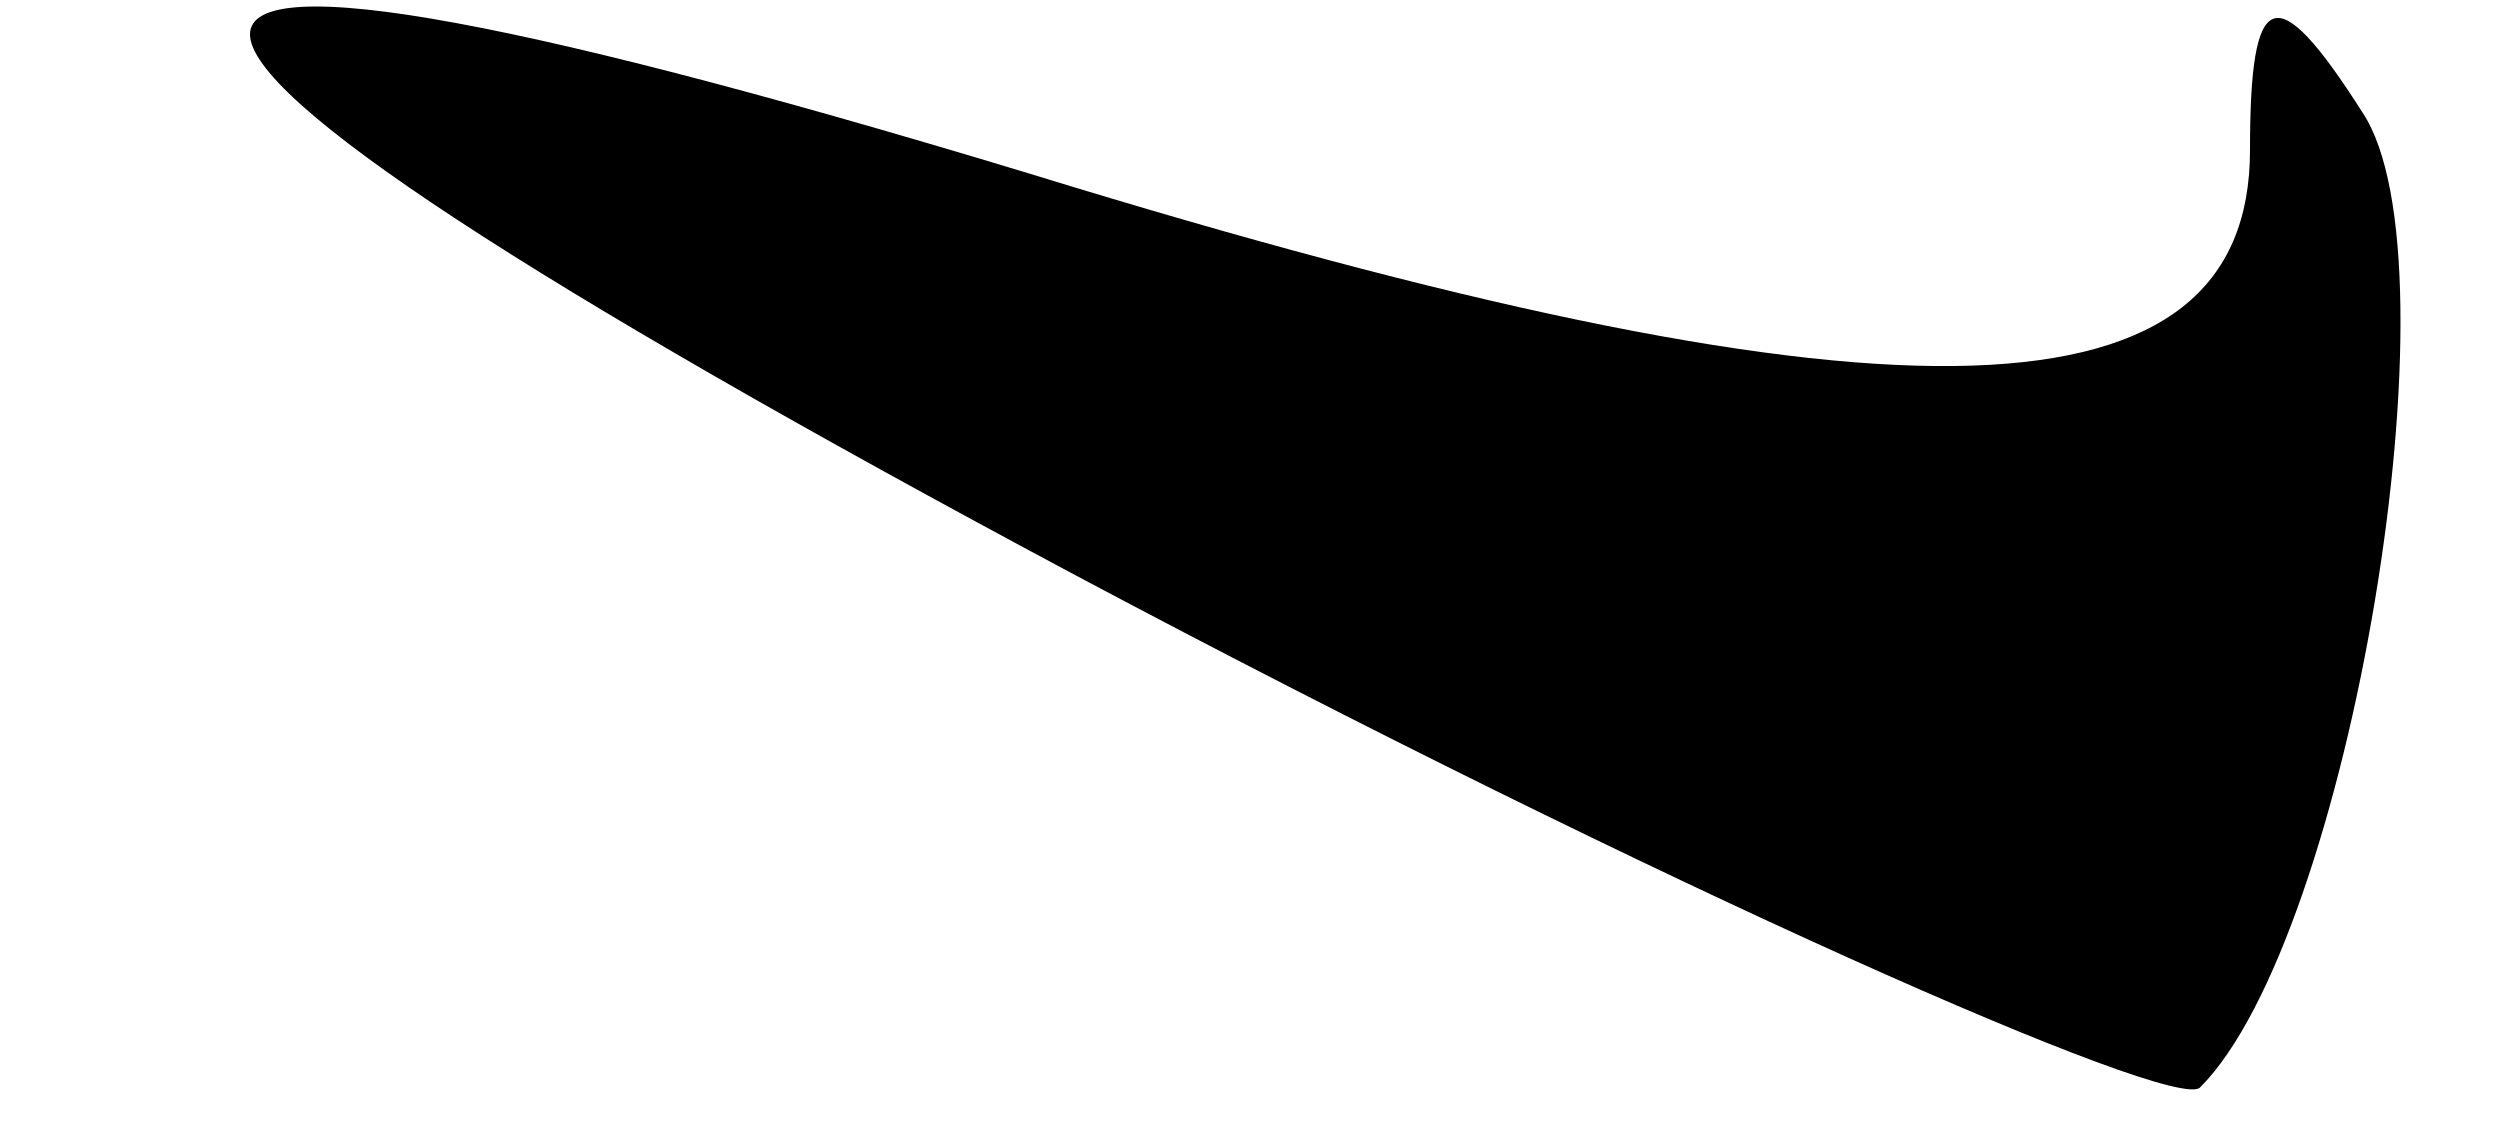 <?xml version="1.0" standalone="no"?>
<!DOCTYPE svg PUBLIC "-//W3C//DTD SVG 20010904//EN"
 "http://www.w3.org/TR/2001/REC-SVG-20010904/DTD/svg10.dtd">
<svg version="1.0" xmlns="http://www.w3.org/2000/svg"
 width="20pt" height="9pt" viewBox="0 0 20 9"
 preserveAspectRatio="xMidYMid meet">
<g transform="translate(0,9) scale(0.1,-0.1)"
fill="#000000" stroke="none">
<path fill="#000000" stroke="none" d="M86 44 c47 -25 88 -43 90 -41 12 12 21
66 13 78 -7 11 -9 10 -9 -3 0 -22 -28 -23 -94 -3 -88 27 -88 16 0 -31z"/>
</g>
</svg>
